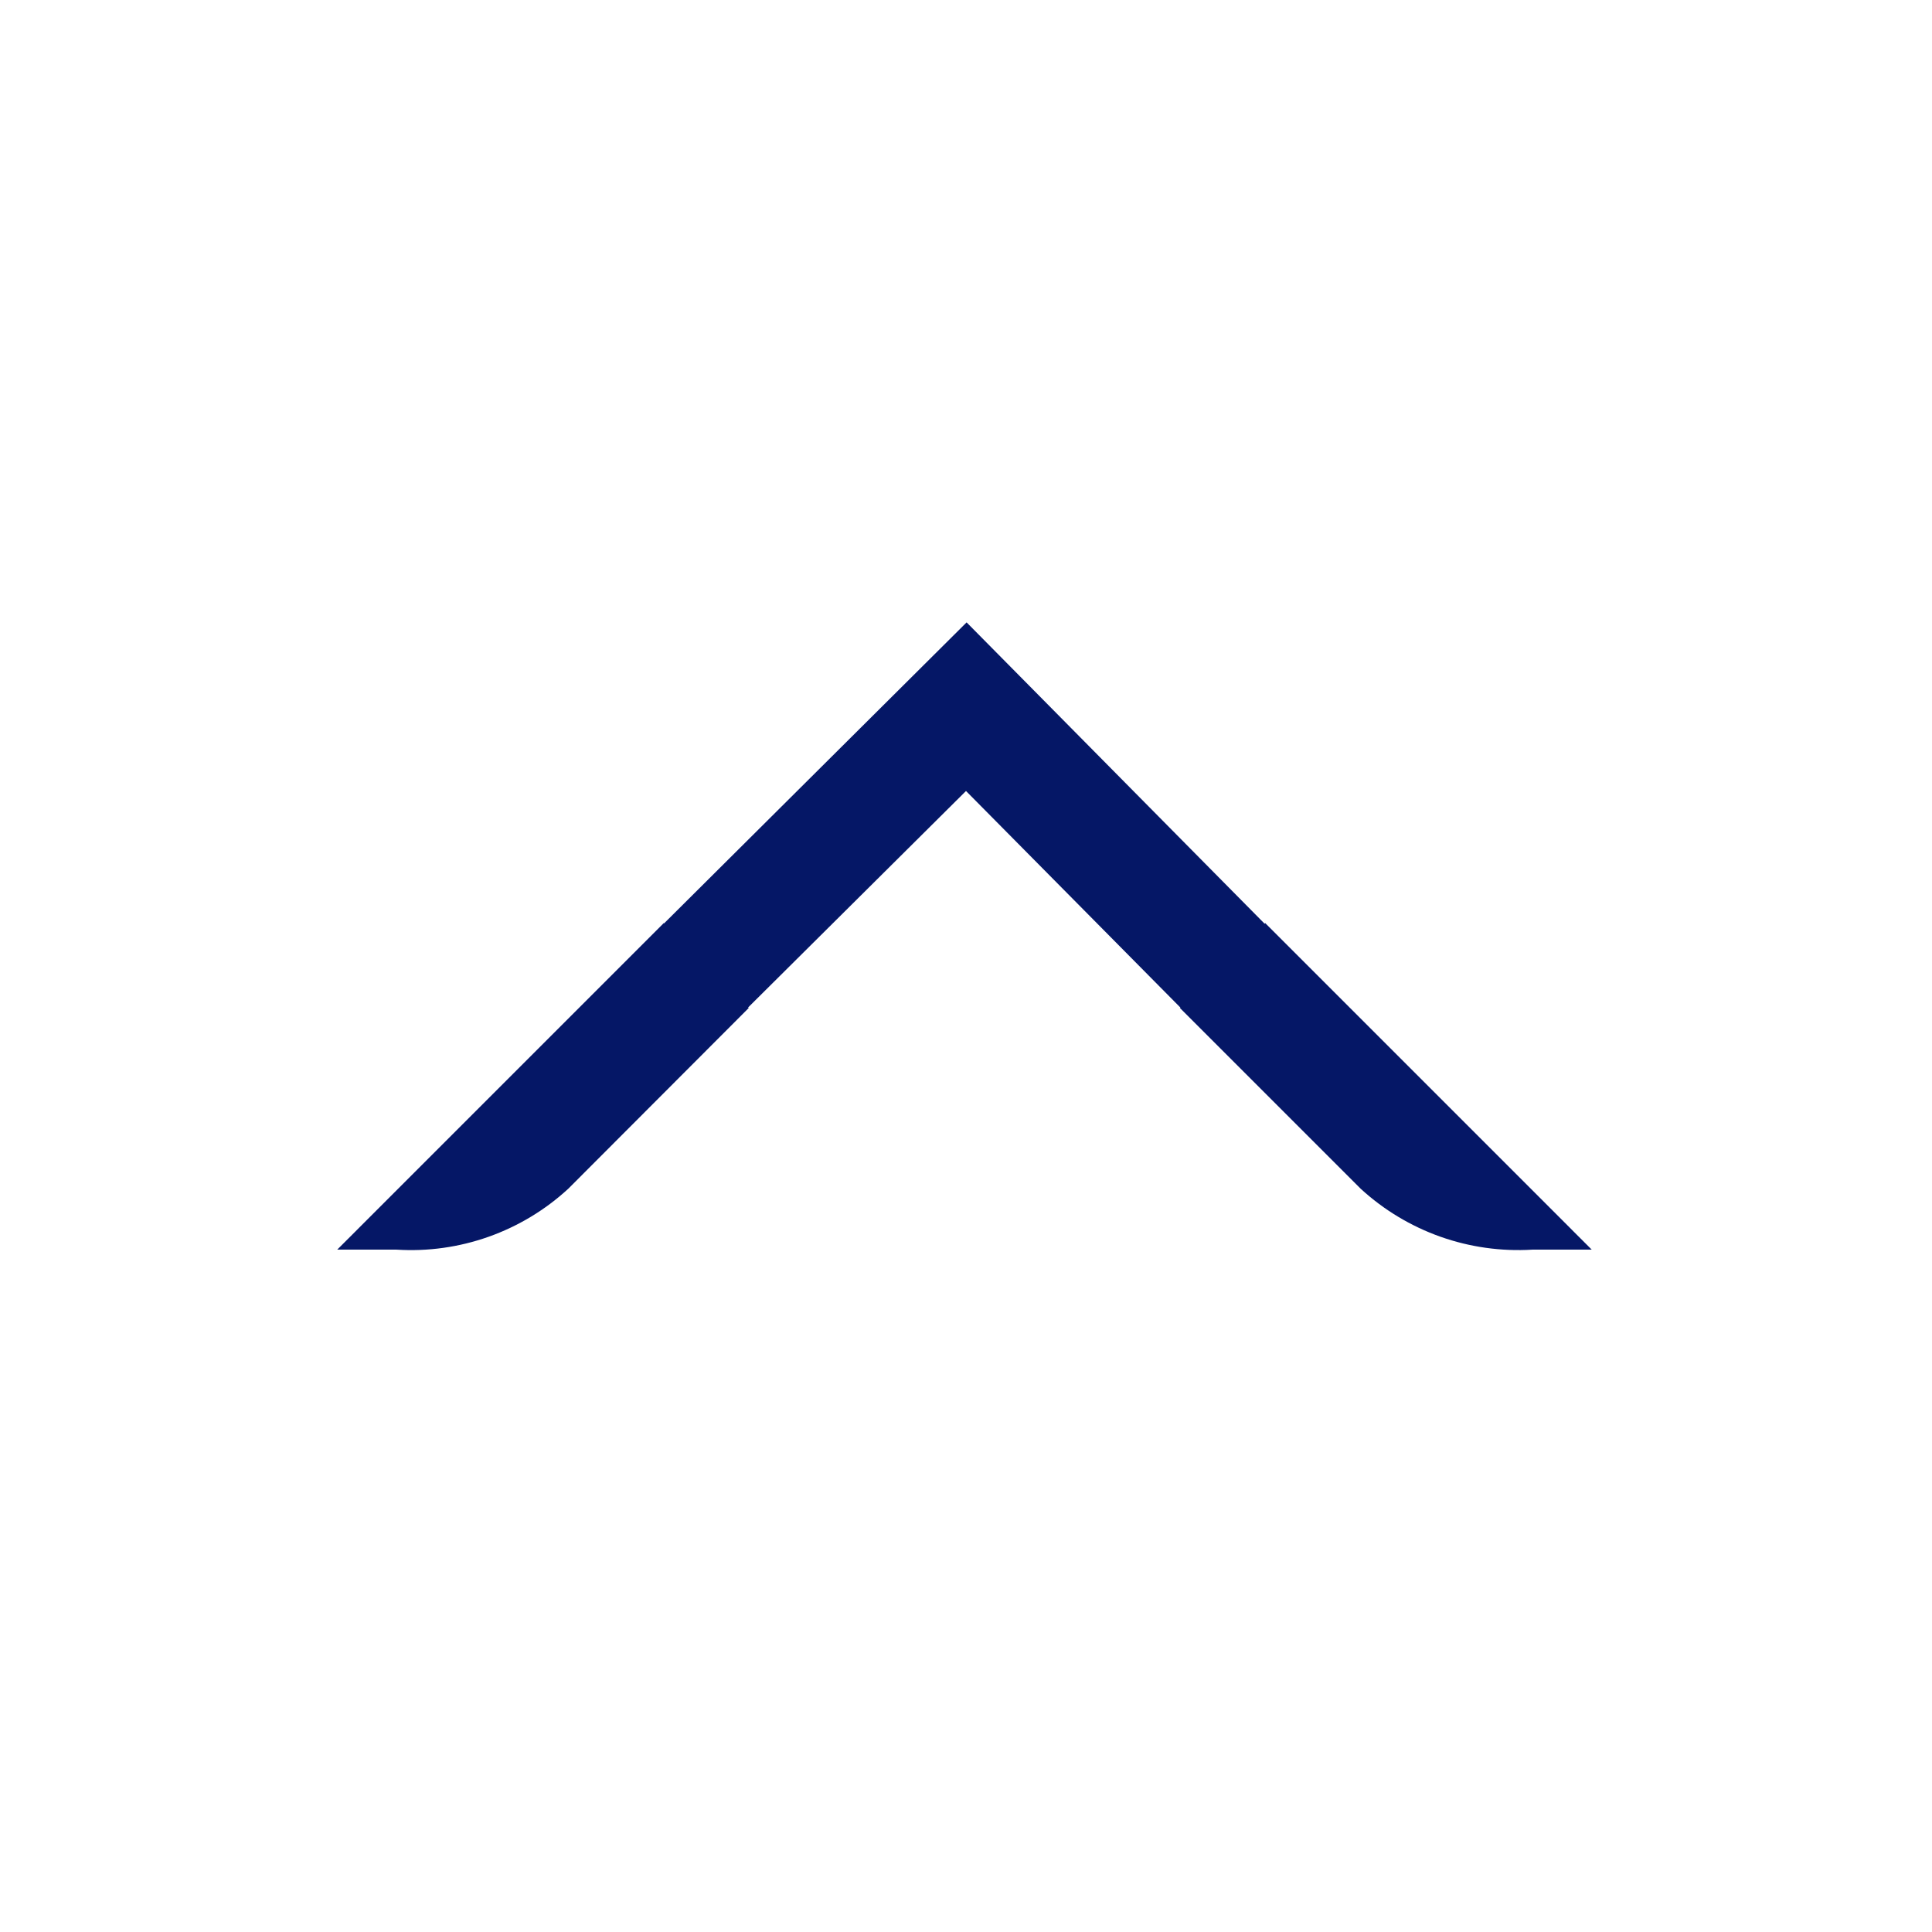 <svg width="96" height="96" viewBox="0 0 96 96" fill="none" xmlns="http://www.w3.org/2000/svg">
<path fill-rule="evenodd" clip-rule="evenodd" d="M62.866 45.867L62.836 45.897L48.03 30.926L32.998 45.882L32.983 45.867L27.363 51.487L27.297 51.553L27.297 51.553L17.86 60.99L17.664 61.187L16.756 62.094H19.705C21.258 62.192 22.813 61.974 24.279 61.454C25.745 60.934 27.091 60.123 28.235 59.07L37.203 50.087L37.175 50.059L48 39.304L58.653 50.065L58.631 50.087L67.614 59.07C68.76 60.121 70.106 60.931 71.571 61.451C73.036 61.97 74.592 62.189 76.144 62.094H79.093L78.185 61.187L77.989 60.99L62.866 45.867Z" fill="#051766"/>
</svg>
